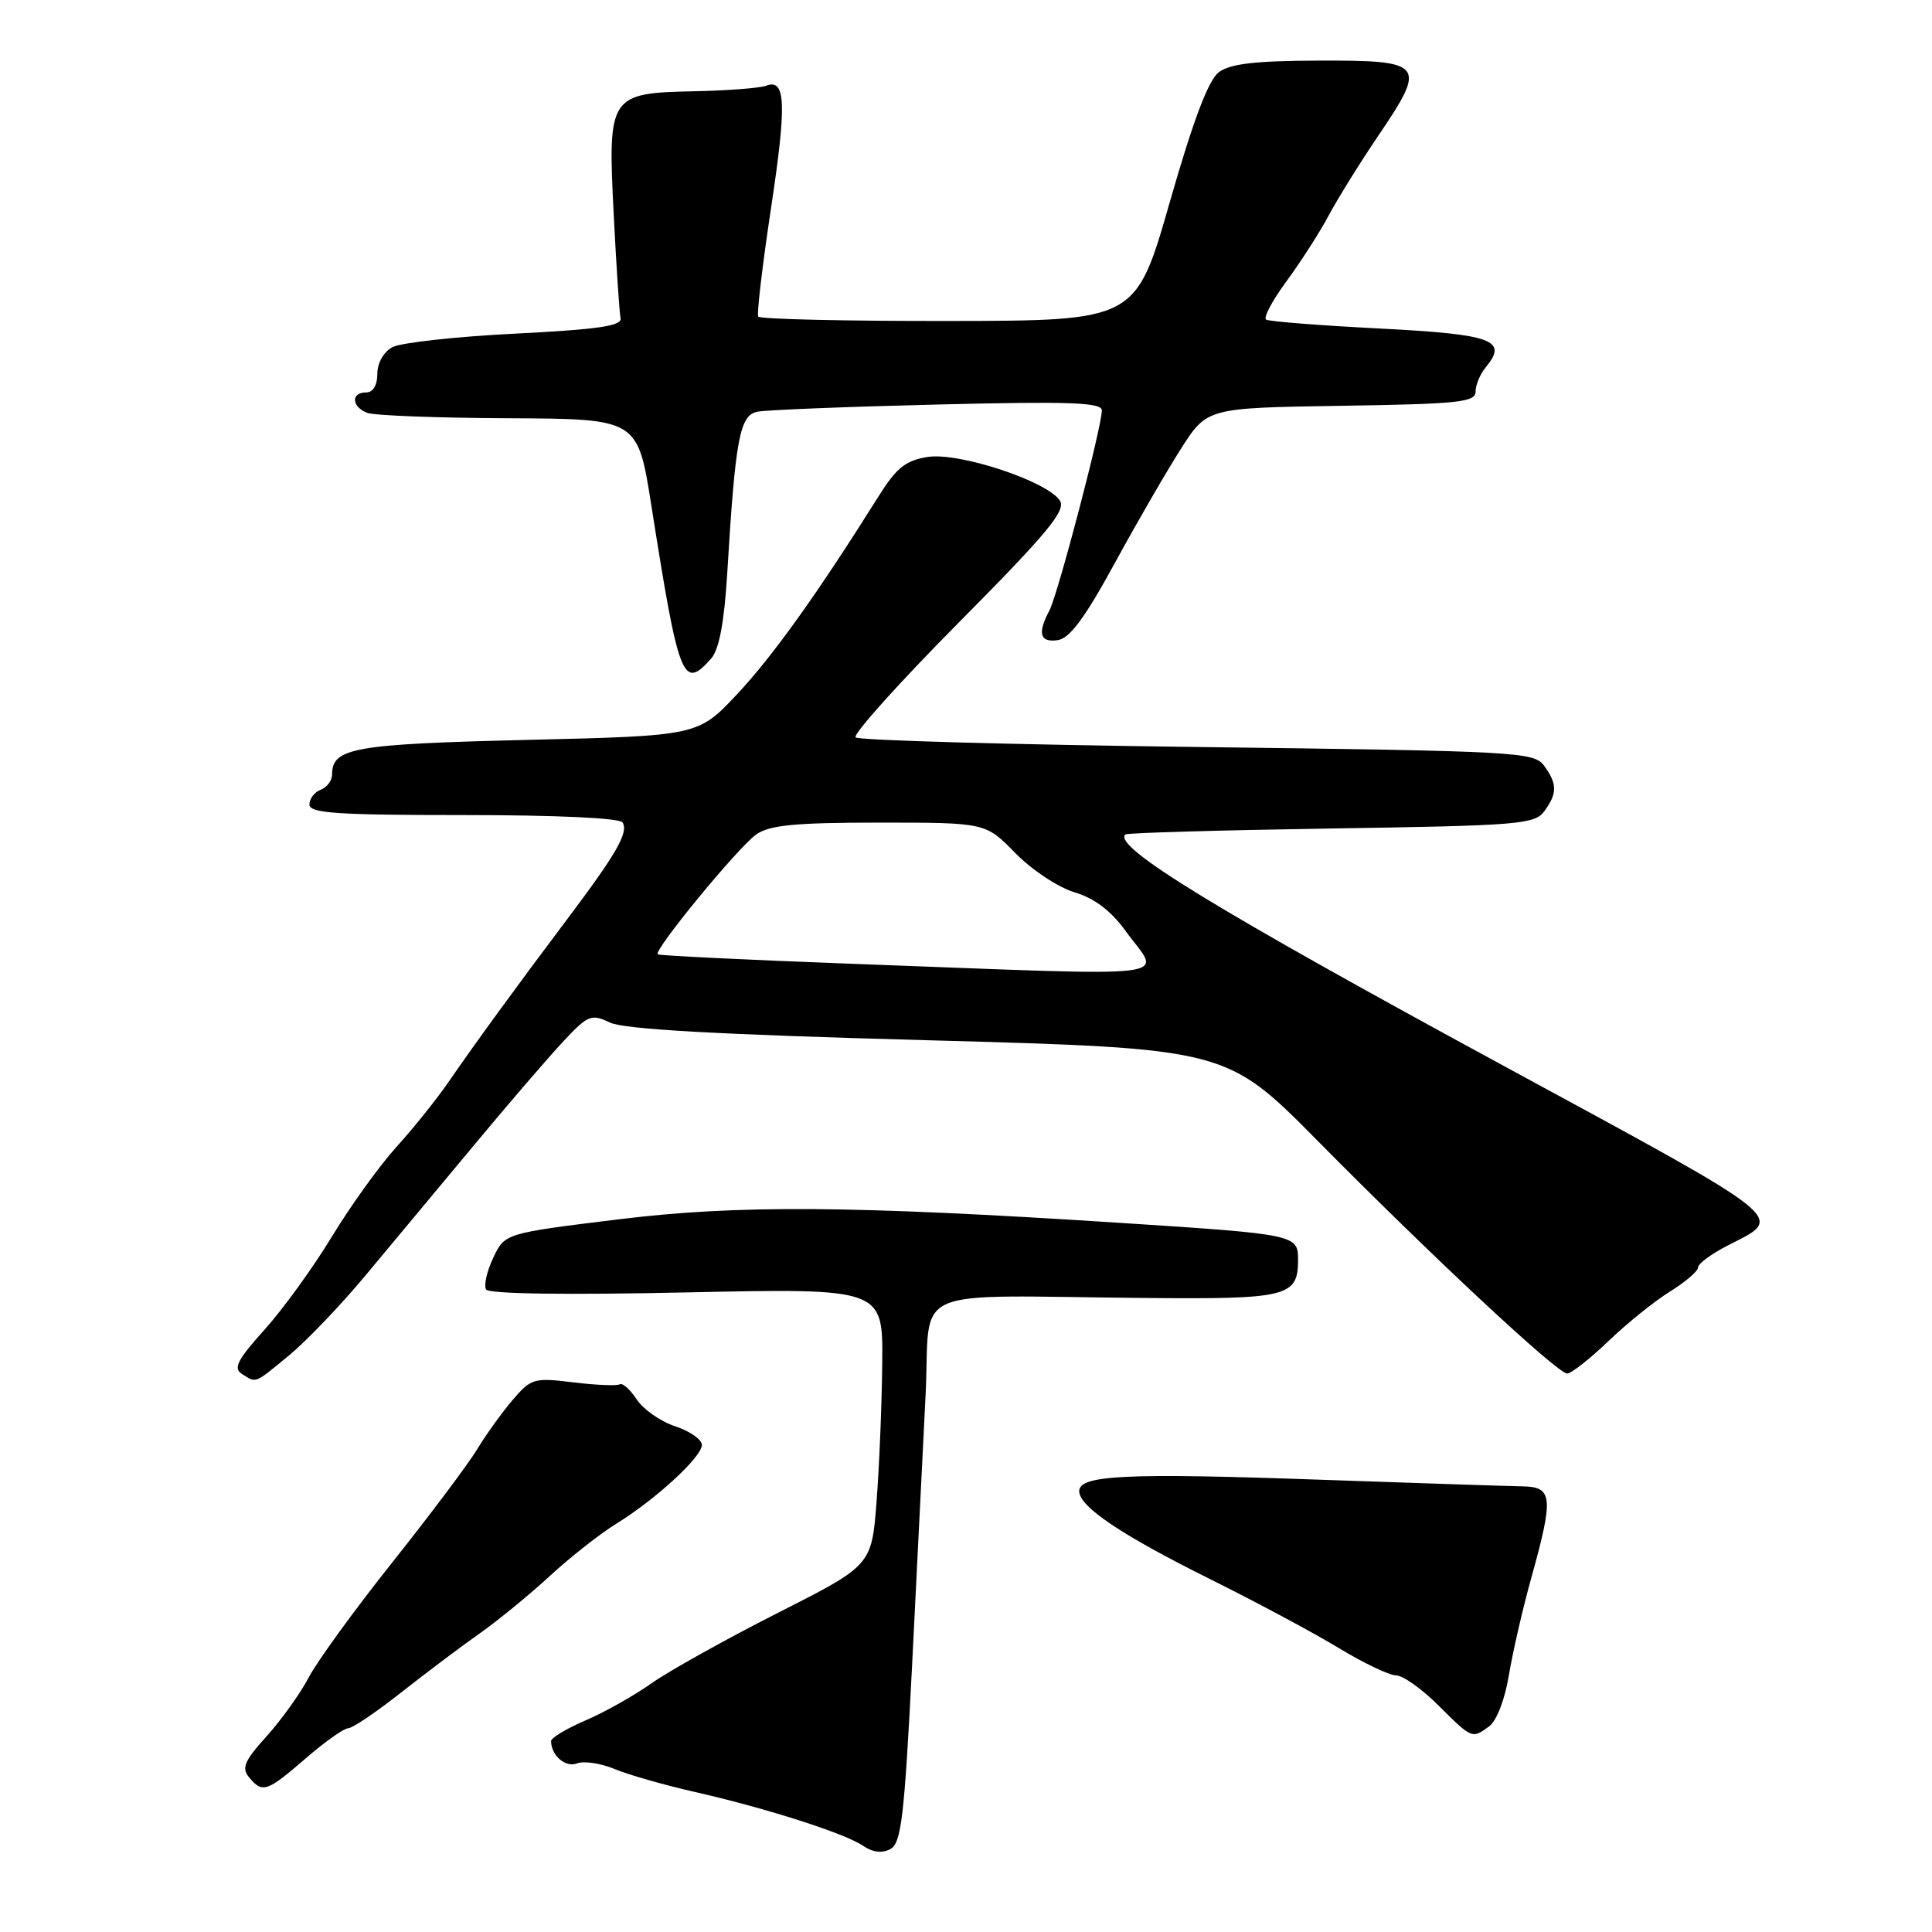 <?xml version="1.0" encoding="UTF-8" standalone="no"?>
<!DOCTYPE svg PUBLIC "-//W3C//DTD SVG 1.1//EN" "http://www.w3.org/Graphics/SVG/1.1/DTD/svg11.dtd" >
<svg xmlns="http://www.w3.org/2000/svg" xmlns:xlink="http://www.w3.org/1999/xlink" version="1.1" viewBox="0 0 256 256">
 <g >
 <path fill="currentColor"
d=" M 120.85 220.81 C 121.50 207.99 122.31 191.76 122.65 184.75 C 123.35 170.11 119.72 171.70 151.81 171.99 C 170.60 172.16 172.00 171.82 172.00 166.94 C 172.00 163.60 171.75 163.55 148.50 162.04 C 112.85 159.74 97.73 159.63 81.95 161.57 C 66.89 163.42 66.89 163.42 65.36 166.66 C 64.51 168.44 64.09 170.33 64.41 170.86 C 64.78 171.45 74.90 171.60 91.00 171.25 C 117.00 170.70 117.00 170.70 116.90 180.60 C 116.85 186.04 116.51 194.31 116.15 198.96 C 115.50 207.42 115.50 207.42 103.00 213.75 C 96.12 217.24 88.63 221.42 86.34 223.04 C 84.05 224.66 80.12 226.88 77.59 227.96 C 75.07 229.04 73.01 230.28 73.02 230.71 C 73.05 232.64 74.93 234.24 76.45 233.66 C 77.37 233.31 79.59 233.64 81.40 234.39 C 83.21 235.15 88.03 236.53 92.10 237.45 C 101.63 239.62 111.98 242.94 114.40 244.60 C 115.64 245.45 116.89 245.59 117.98 245.01 C 119.42 244.24 119.83 240.80 120.85 220.81 Z  M 40.50 233.00 C 43.04 230.80 45.58 229.00 46.14 229.00 C 46.70 229.00 49.86 226.86 53.17 224.25 C 56.49 221.64 61.16 218.12 63.57 216.43 C 65.97 214.74 70.15 211.32 72.84 208.84 C 75.54 206.35 79.49 203.24 81.62 201.93 C 86.89 198.68 93.00 193.06 93.00 191.46 C 93.00 190.74 91.41 189.63 89.46 188.99 C 87.52 188.35 85.22 186.74 84.36 185.42 C 83.49 184.10 82.48 183.20 82.12 183.43 C 81.75 183.65 78.99 183.54 75.98 183.17 C 70.76 182.53 70.38 182.64 67.93 185.50 C 66.52 187.15 64.42 190.07 63.25 192.00 C 62.09 193.93 57.03 200.68 52.00 207.00 C 46.97 213.32 41.97 220.21 40.89 222.30 C 39.80 224.38 37.30 227.87 35.34 230.05 C 32.38 233.32 31.98 234.26 33.00 235.50 C 34.78 237.65 35.35 237.45 40.50 233.00 Z  M 197.32 228.75 C 198.31 228.03 199.41 225.17 199.93 222.00 C 200.43 218.97 201.77 213.13 202.92 209.02 C 205.88 198.37 205.75 197.01 201.75 196.95 C 199.96 196.92 187.76 196.52 174.63 196.06 C 149.16 195.16 143.00 195.46 143.00 197.58 C 143.00 199.65 148.58 203.40 160.50 209.32 C 166.55 212.33 174.17 216.41 177.44 218.40 C 180.71 220.38 184.11 222.00 185.00 222.00 C 185.88 222.00 188.38 223.77 190.55 225.93 C 195.07 230.43 195.04 230.42 197.32 228.75 Z  M 38.33 179.57 C 40.62 177.68 45.20 172.89 48.50 168.92 C 51.80 164.95 58.29 157.16 62.92 151.61 C 67.54 146.05 72.87 139.87 74.75 137.87 C 77.93 134.49 78.36 134.33 80.84 135.50 C 82.71 136.39 95.27 137.09 123.00 137.84 C 162.50 138.93 162.50 138.93 174.64 151.21 C 189.80 166.55 206.37 182.00 207.66 182.00 C 208.20 182.00 210.66 180.06 213.13 177.70 C 215.60 175.33 219.28 172.37 221.31 171.12 C 223.34 169.86 225.00 168.43 225.00 167.94 C 225.00 167.44 226.80 166.12 229.00 165.00 C 236.50 161.17 237.59 162.04 199.50 141.37 C 161.07 120.52 147.44 112.19 149.11 110.57 C 149.32 110.36 161.60 110.01 176.38 109.78 C 201.24 109.40 203.36 109.23 204.63 107.49 C 206.36 105.12 206.36 103.87 204.60 101.46 C 203.26 99.63 201.07 99.52 158.64 98.98 C 134.13 98.67 113.76 98.10 113.37 97.71 C 112.98 97.32 119.14 90.46 127.06 82.47 C 138.73 70.71 141.27 67.65 140.45 66.35 C 138.83 63.78 127.08 59.89 122.91 60.55 C 119.99 61.02 118.78 61.99 116.41 65.77 C 108.39 78.56 102.41 86.93 97.70 91.95 C 92.50 97.50 92.50 97.50 69.85 98.04 C 46.80 98.60 44.00 99.09 44.00 102.65 C 44.00 103.43 43.33 104.32 42.50 104.64 C 41.67 104.95 41.00 105.84 41.00 106.61 C 41.00 107.75 44.64 108.00 61.44 108.00 C 73.70 108.00 82.12 108.39 82.49 108.98 C 83.31 110.30 81.73 113.06 75.10 121.87 C 68.37 130.82 63.07 138.09 59.34 143.50 C 57.82 145.70 54.75 149.53 52.51 152.00 C 50.27 154.47 46.43 159.82 43.97 163.87 C 41.51 167.93 37.50 173.47 35.05 176.19 C 31.45 180.19 30.88 181.31 32.05 182.05 C 34.00 183.29 33.64 183.43 38.33 179.57 Z  M 94.24 87.25 C 95.29 86.06 95.96 82.48 96.36 76.00 C 97.44 58.05 98.01 55.02 100.37 54.55 C 101.54 54.32 112.29 53.89 124.25 53.60 C 141.83 53.17 146.00 53.32 146.00 54.39 C 146.00 56.56 140.16 78.83 139.04 80.92 C 137.44 83.92 137.79 85.17 140.16 84.82 C 141.75 84.59 143.77 81.85 147.70 74.64 C 150.66 69.22 154.62 62.37 156.51 59.42 C 159.95 54.05 159.95 54.05 177.72 53.77 C 193.30 53.53 195.50 53.30 195.52 51.89 C 195.52 51.00 196.14 49.54 196.88 48.65 C 199.86 45.05 197.78 44.30 182.83 43.53 C 174.95 43.13 168.17 42.60 167.77 42.35 C 167.37 42.11 168.60 39.79 170.51 37.21 C 172.41 34.62 174.92 30.70 176.09 28.50 C 177.26 26.30 180.25 21.49 182.74 17.82 C 189.08 8.45 188.70 7.99 174.78 8.03 C 166.33 8.06 163.00 8.44 161.50 9.57 C 160.12 10.61 158.11 15.92 155.00 26.79 C 150.50 42.50 150.50 42.50 125.67 42.53 C 112.02 42.55 100.68 42.29 100.47 41.95 C 100.26 41.61 101.02 35.19 102.15 27.67 C 104.26 13.73 104.13 10.35 101.51 11.36 C 100.70 11.67 96.45 12.00 92.06 12.09 C 80.70 12.33 80.52 12.61 81.32 28.43 C 81.67 35.26 82.07 41.45 82.23 42.17 C 82.44 43.19 79.24 43.65 68.25 44.21 C 60.41 44.60 53.10 45.41 52.00 46.00 C 50.83 46.63 50.00 48.09 50.00 49.54 C 50.00 51.06 49.43 52.00 48.50 52.00 C 46.47 52.00 46.59 53.91 48.67 54.71 C 49.60 55.06 58.03 55.38 67.42 55.42 C 84.50 55.50 84.50 55.50 86.31 67.00 C 89.96 90.15 90.48 91.50 94.24 87.25 Z  M 113.00 127.71 C 98.97 127.19 87.34 126.62 87.15 126.45 C 86.57 125.93 97.83 112.23 100.22 110.56 C 101.98 109.33 105.38 109.00 116.52 109.00 C 130.59 109.00 130.59 109.00 134.53 113.03 C 136.70 115.26 140.21 117.58 142.37 118.23 C 145.02 119.02 147.20 120.67 149.14 123.35 C 153.83 129.83 157.71 129.37 113.00 127.71 Z "/>
</g>
</svg>